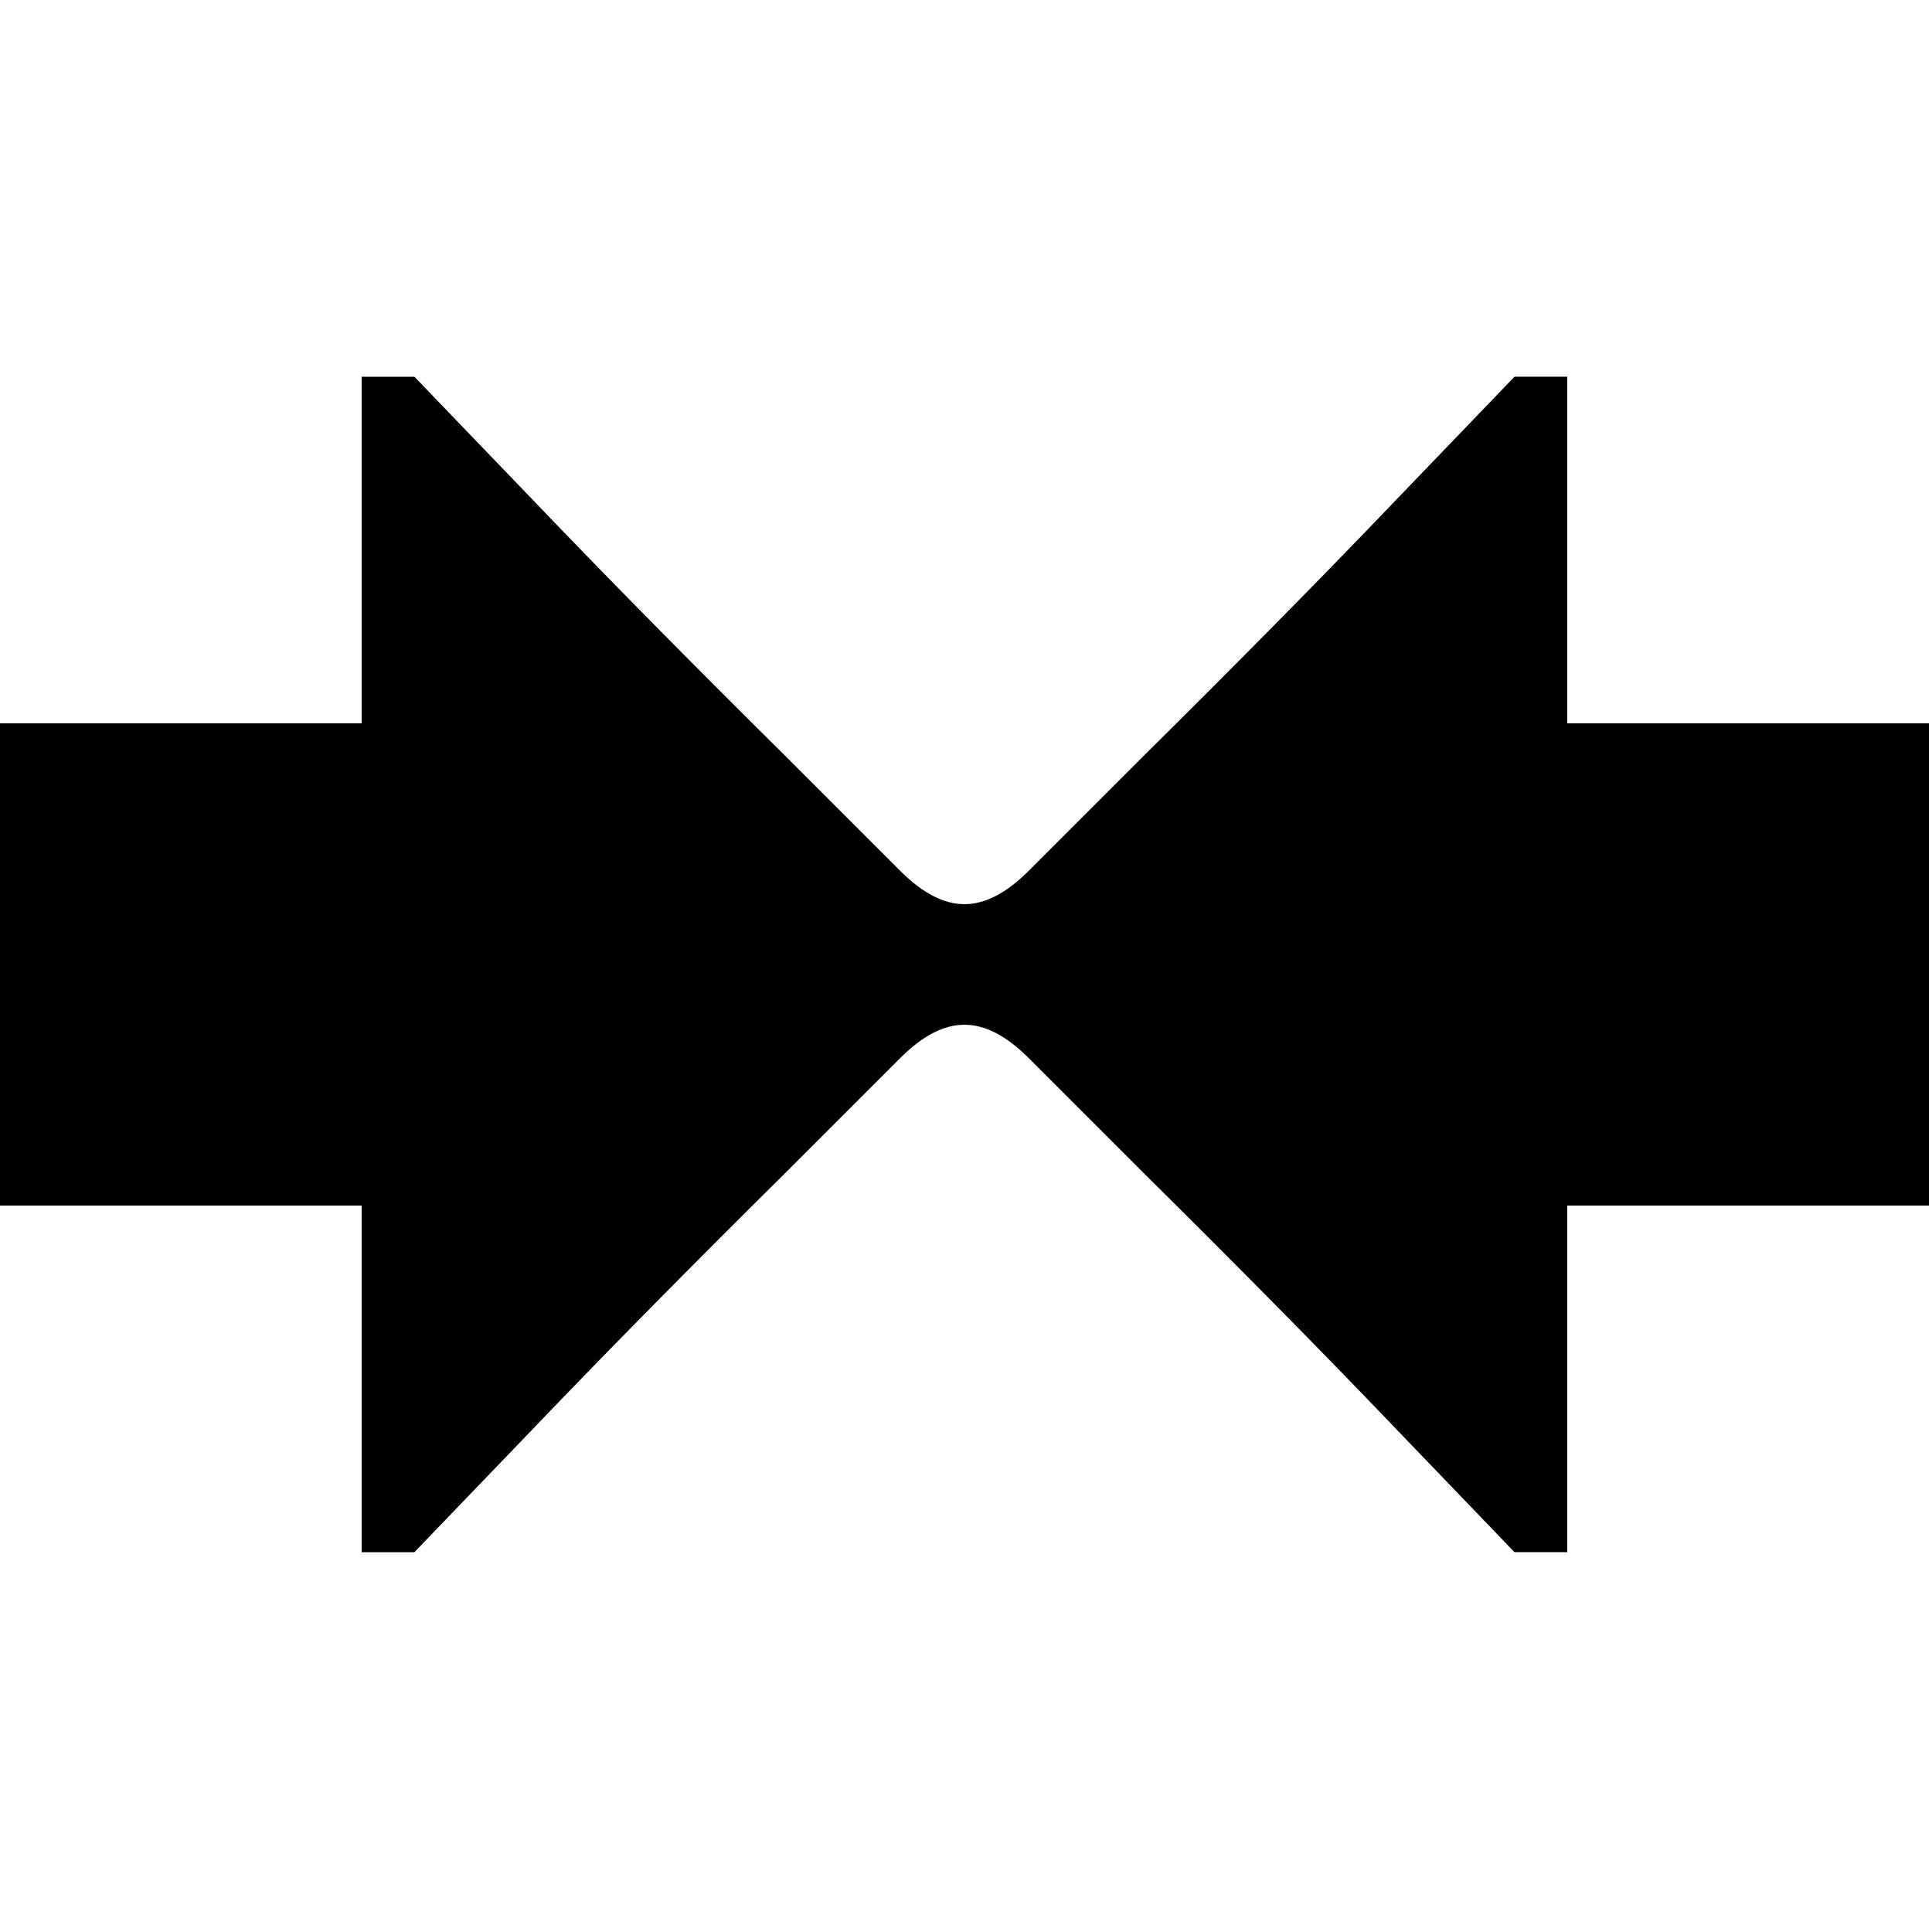 <?xml version="1.0" encoding="utf-8" standalone="no"?><svg width="100" height="100" xmlns="http://www.w3.org/2000/svg"><g transform="scale(0.039,0.039)"><path d="M1197 1158l-152 -152q-195 -193 -345 -350l-150 -156l-70 0l0 460l-480 0l0 640l480 0l0 460l70 0l150 -156q150 -157 345 -350l152 -152q43 -42 83 -42q40 0 83 42l154 154q197 195 345 350l148 154l70 0l0 -460l480 0l0 -640l-480 0l0 -460l-70 0l-150 156q-150 157 -345 350l-152 152q-43 42 -83 42q-40 0 -83 -42" fill="black" /></g></svg>